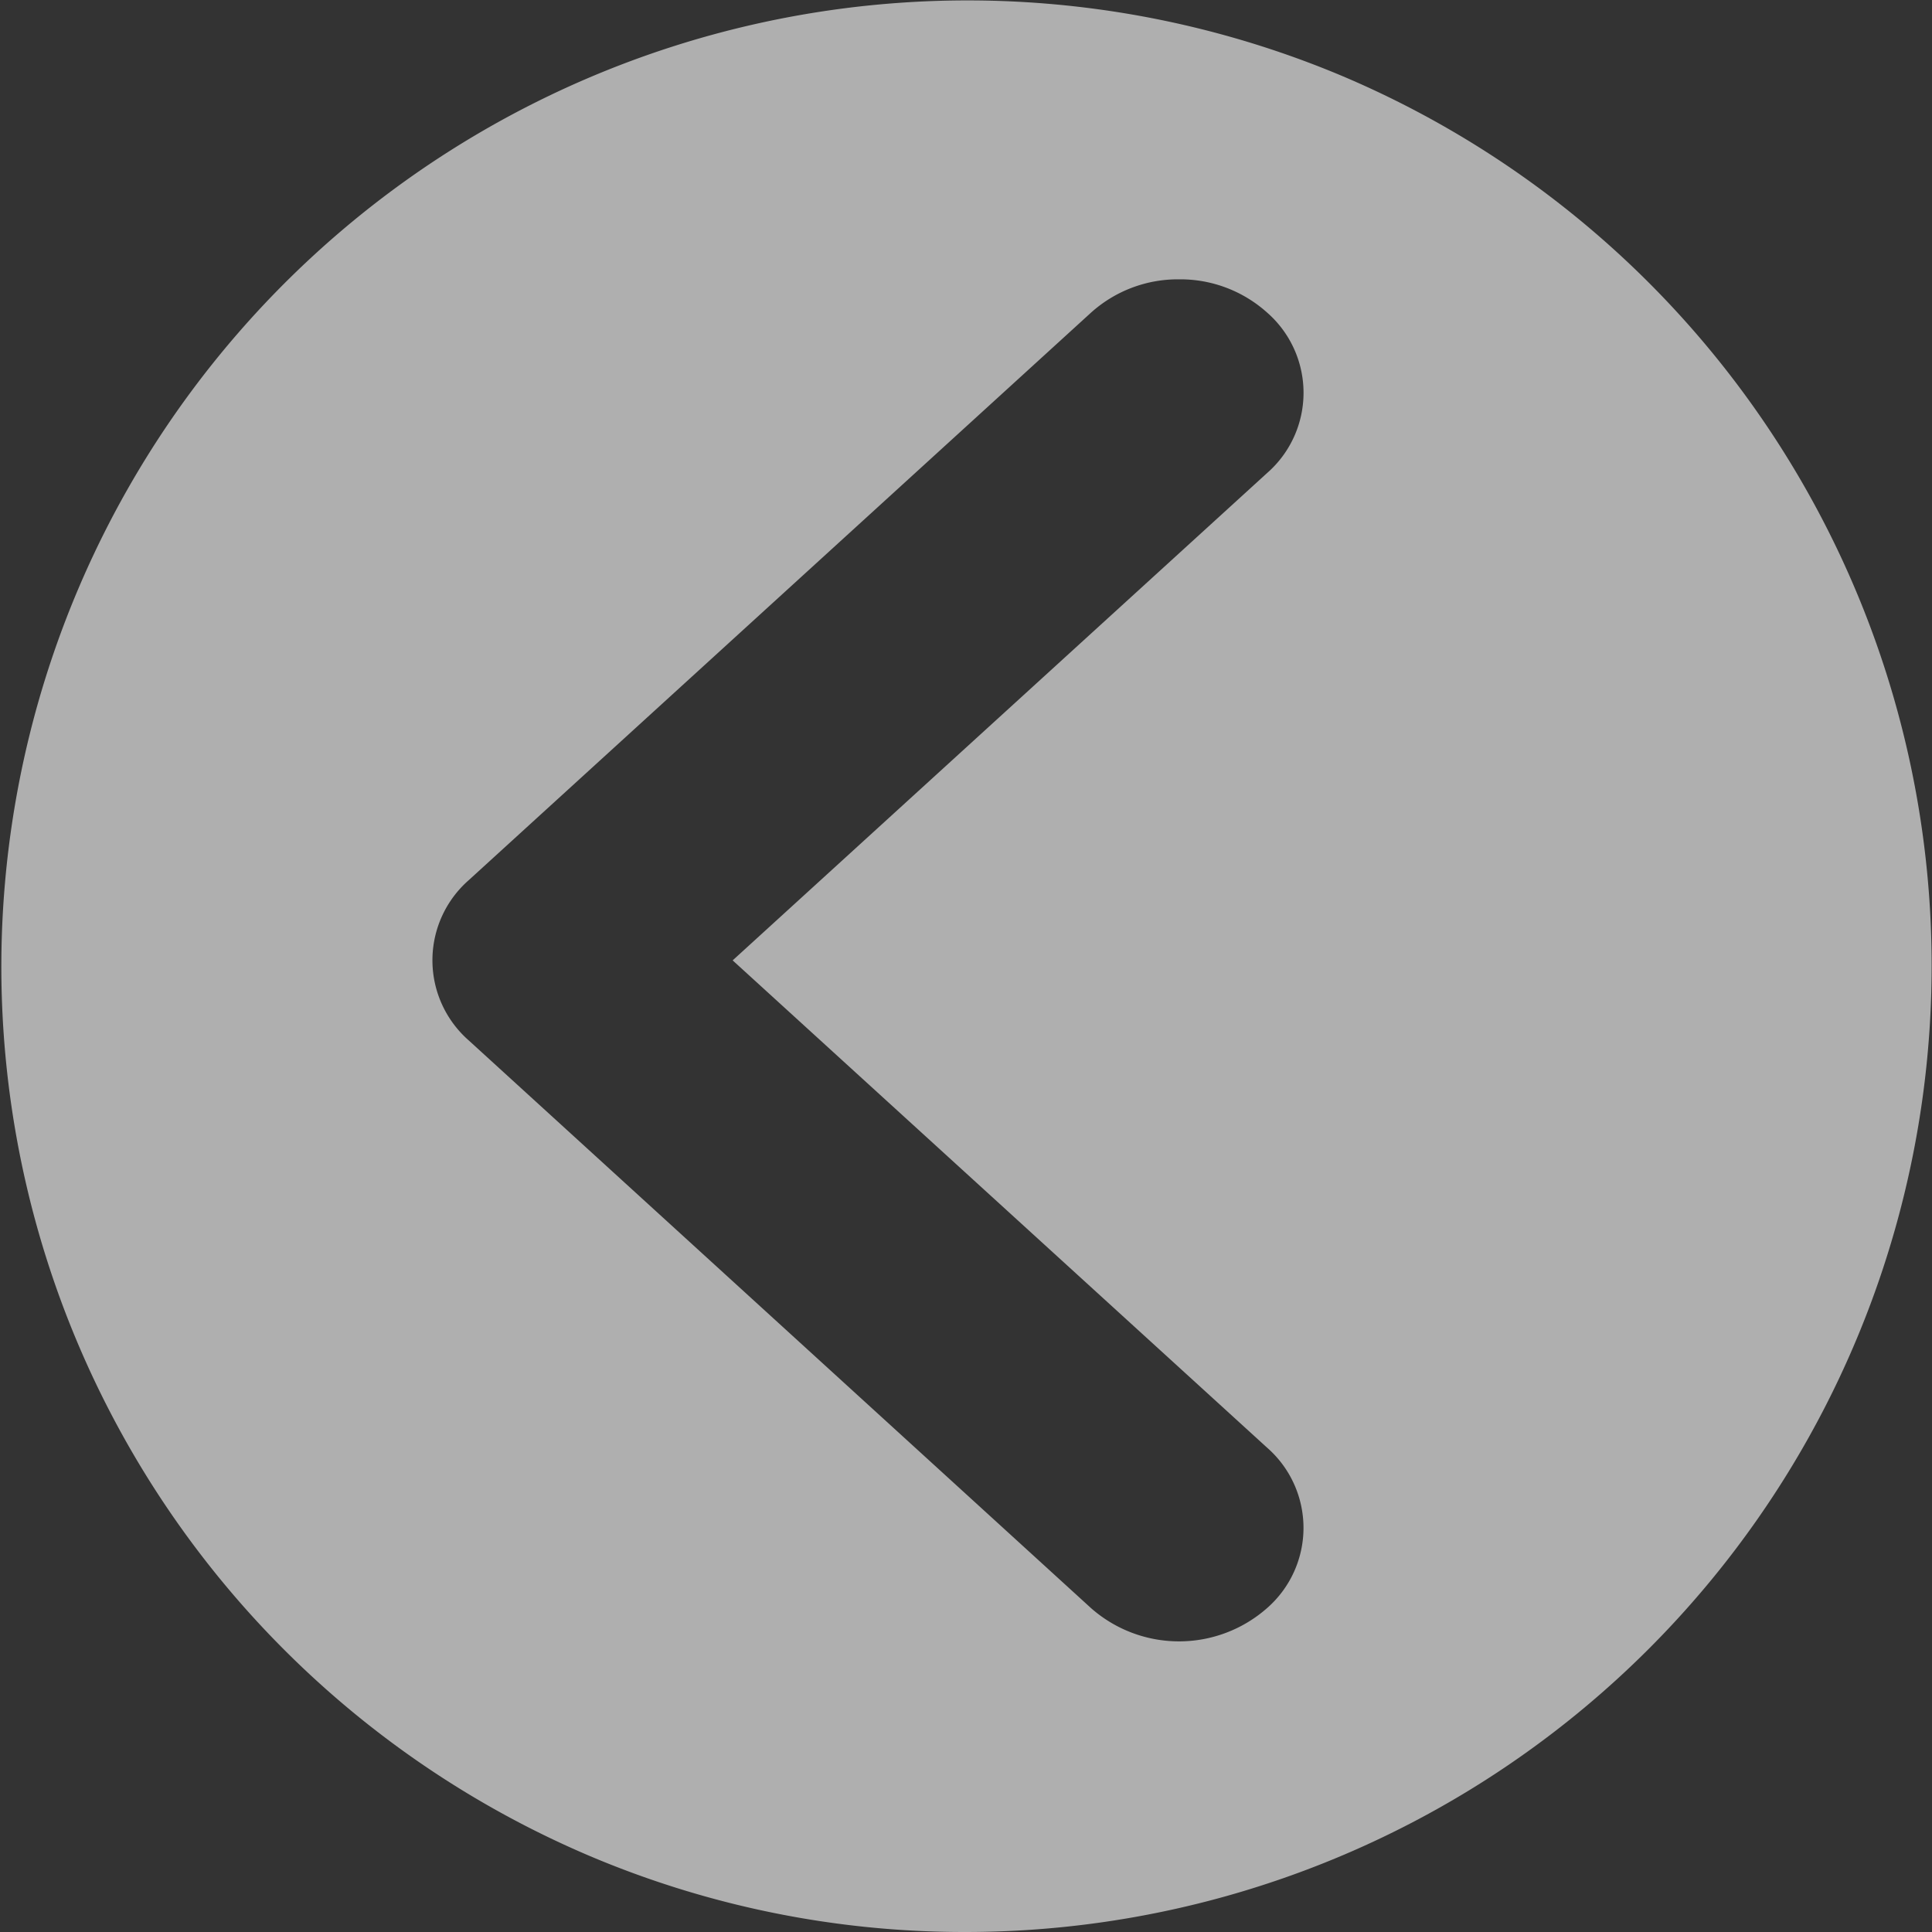 <svg xmlns="http://www.w3.org/2000/svg" width="45" height="45" viewBox="0 0 45 45">
  <rect x="0" y="0" width="45" height="45" fill="#333333" stroke="none"/>
  <path id="Exclusion_6" data-name="Exclusion 6" d="M22.5,0a22.506,22.506,0,0,0-8.758,43.232A22.506,22.506,0,0,0,31.258,1.768,22.36,22.36,0,0,0,22.5,0ZM17.537,38.494a3.027,3.027,0,0,1-2.05-.774,2.482,2.482,0,0,1,0-3.738L27.935,22.631,15.488,11.282a2.482,2.482,0,0,1,0-3.738,3.1,3.1,0,0,1,4.1,0L34.079,20.764a2.482,2.482,0,0,1,0,3.738L19.586,37.72A3.026,3.026,0,0,1,17.537,38.494Z" transform="translate(45 45) rotate(180)" fill="#fff" opacity="0.606"/>
</svg>
